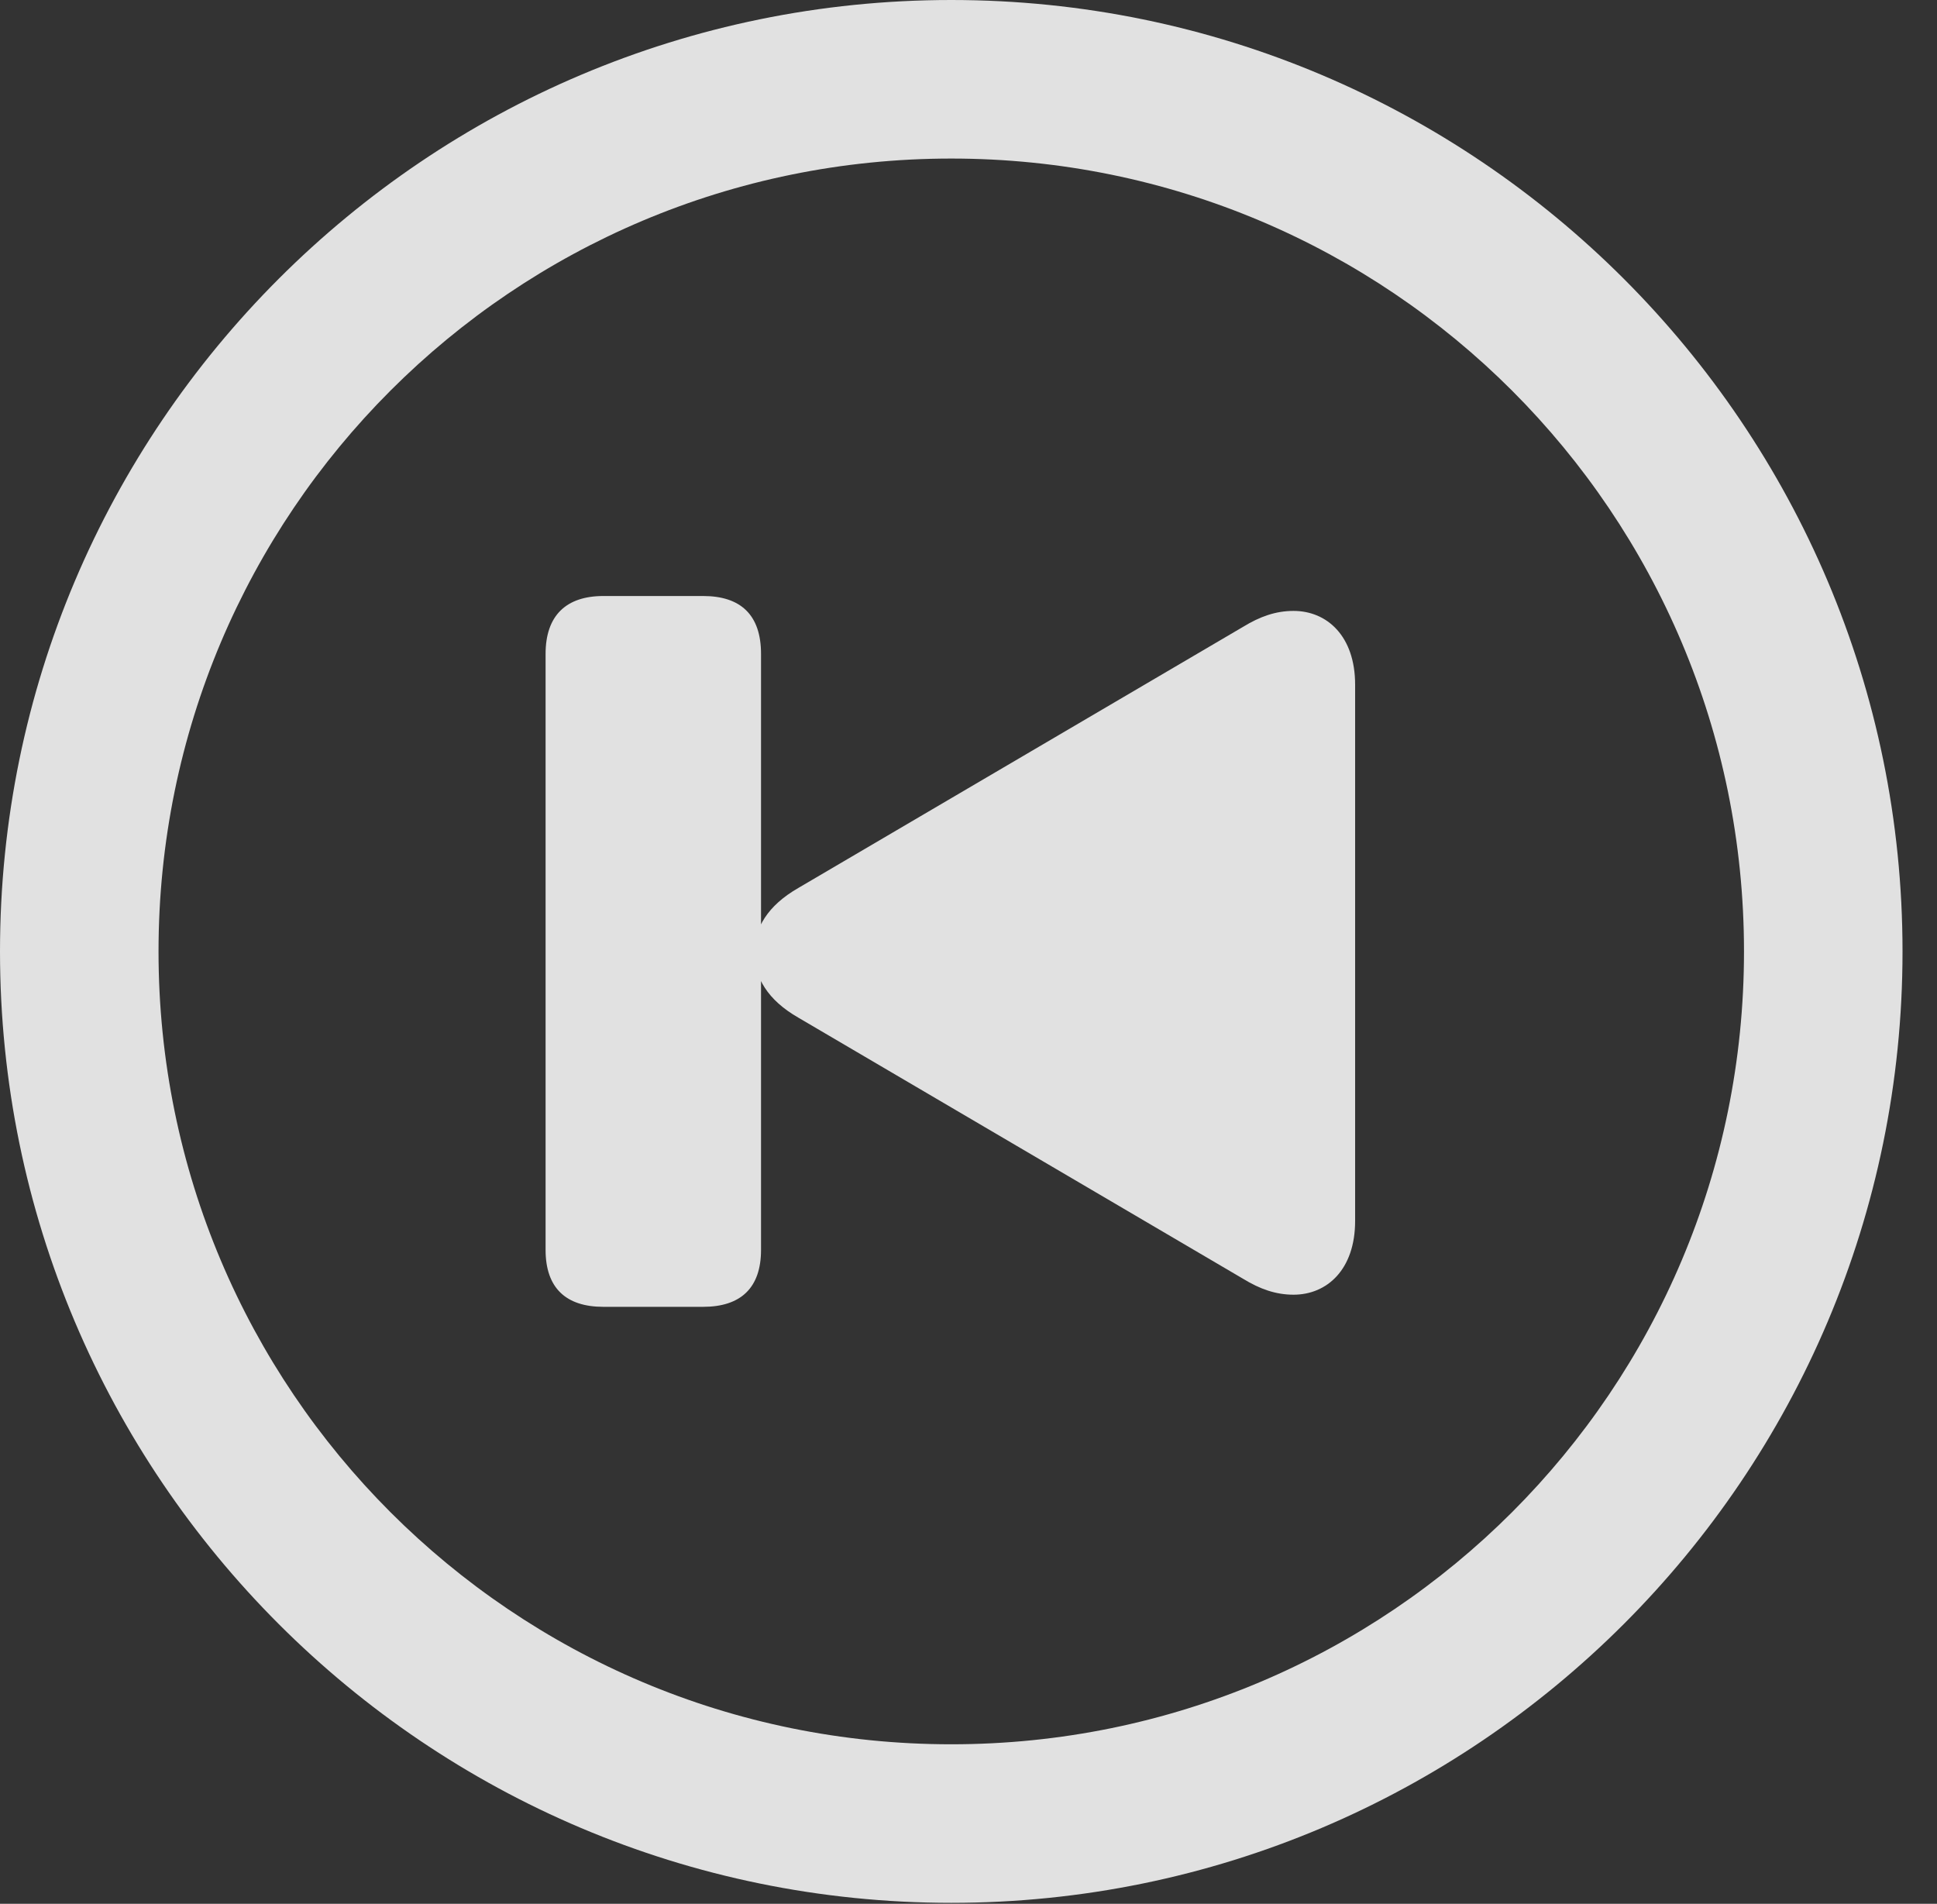 <?xml version="1.0" encoding="UTF-8"?>
<!--Generator: Apple Native CoreSVG 341-->
<!DOCTYPE svg
PUBLIC "-//W3C//DTD SVG 1.1//EN"
       "http://www.w3.org/Graphics/SVG/1.1/DTD/svg11.dtd">
<svg version="1.1" xmlns="http://www.w3.org/2000/svg" xmlns:xlink="http://www.w3.org/1999/xlink" viewBox="0 0 20.283 19.932">
 <rect x="0" y="0" width="20.283" height="19.932" fill="#333333" stroke="none"/>
 <g>
  <rect height="19.932" opacity="0" width="20.283" x="0" y="0"/>
  <path d="M9.961 19.922C15.459 19.922 19.922 15.459 19.922 9.961C19.922 4.463 15.459 0 9.961 0C4.463 0 0 4.463 0 9.961C0 15.459 4.463 19.922 9.961 19.922ZM9.961 18.262C5.371 18.262 1.66 14.551 1.66 9.961C1.66 5.371 5.371 1.66 9.961 1.66C14.551 1.66 18.262 5.371 18.262 9.961C18.262 14.551 14.551 18.262 9.961 18.262Z" fill="white" fill-opacity="0.85"/>
  <path d="M13.545 13.555C13.896 13.555 14.19 13.291 14.19 12.783L14.19 7.168C14.19 6.66 13.896 6.396 13.545 6.396C13.359 6.396 13.193 6.455 13.018 6.562L8.359 9.297C8.037 9.482 7.9 9.717 7.9 9.971C7.9 10.234 8.037 10.469 8.359 10.654L13.018 13.389C13.193 13.496 13.359 13.555 13.545 13.555ZM6.318 13.682L7.363 13.682C7.754 13.682 7.969 13.486 7.969 13.086L7.969 6.846C7.969 6.436 7.754 6.24 7.363 6.24L6.318 6.24C5.928 6.24 5.713 6.445 5.713 6.846L5.713 13.086C5.713 13.486 5.928 13.682 6.318 13.682Z" fill="white" fill-opacity="0.85"/>
 </g>
</svg>
